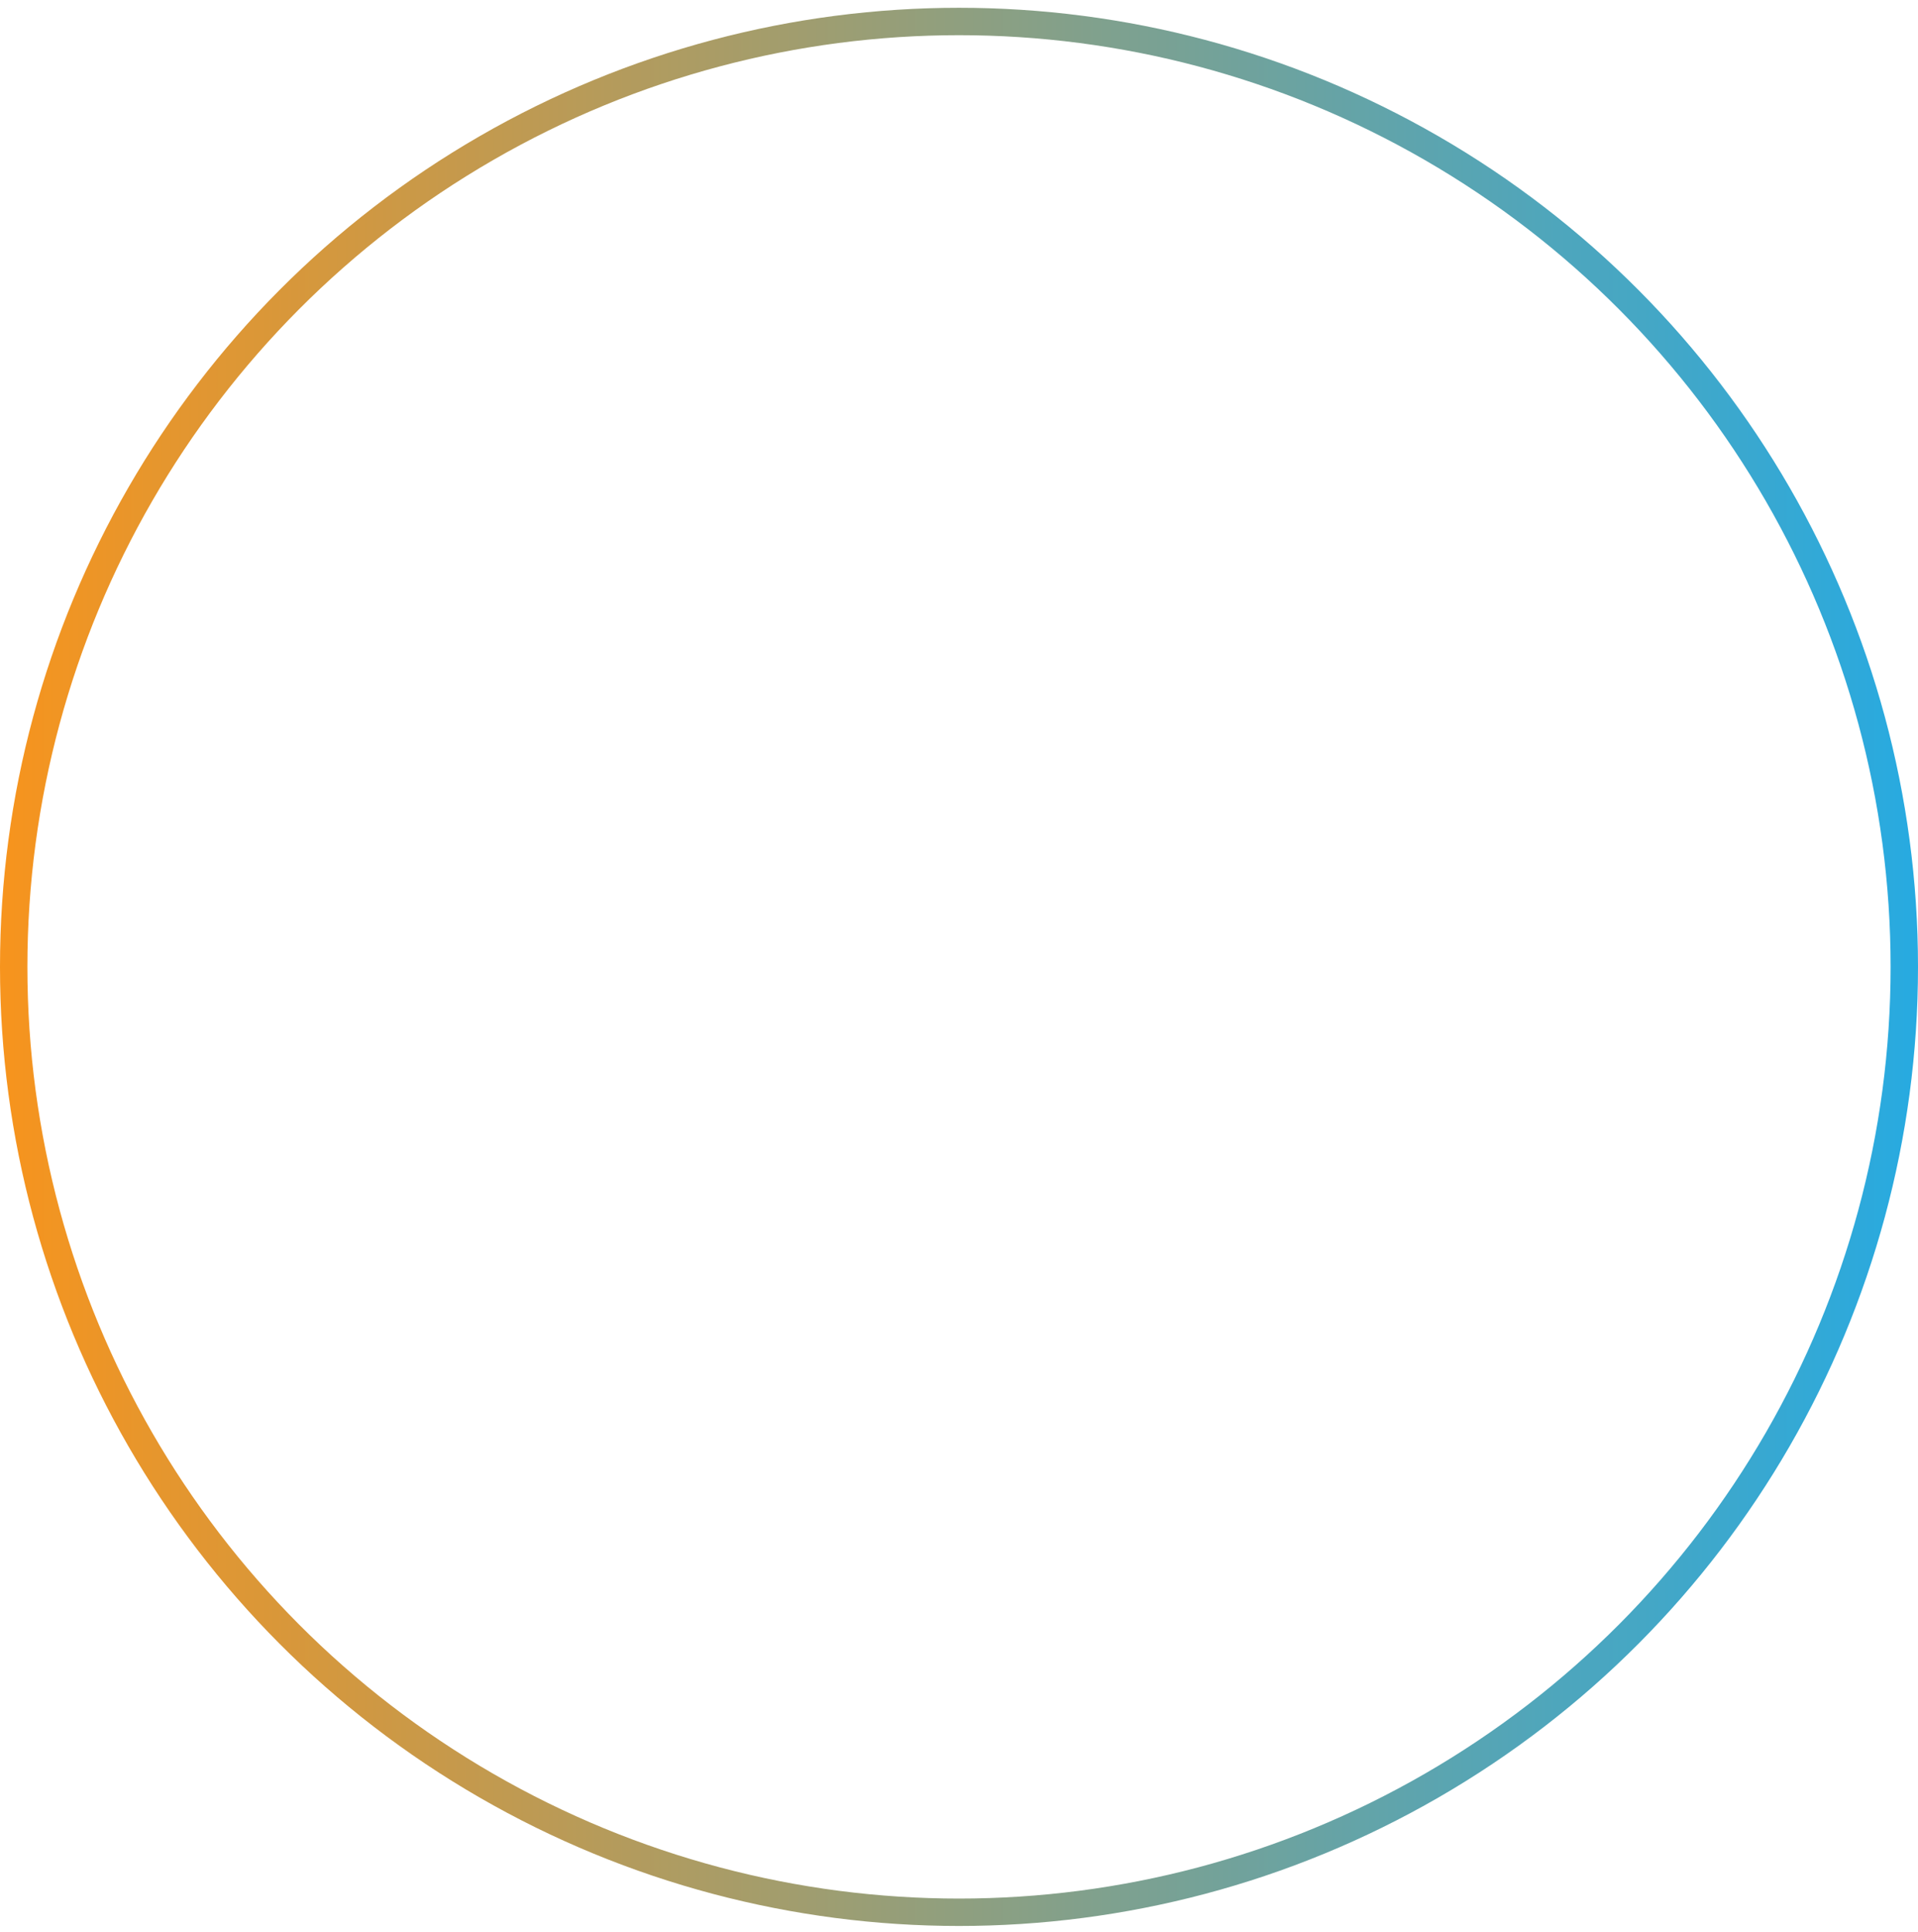 <svg width="140" height="141" viewBox="0 0 140 141" fill="none" xmlns="http://www.w3.org/2000/svg">
<circle cx="70" cy="70.568" r="69" stroke="url(#paint0_linear_163_6881)" stroke-width="2"/>
<defs>
<linearGradient id="paint0_linear_163_6881" x1="0" y1="70.568" x2="140" y2="70.568" gradientUnits="userSpaceOnUse">
<stop stop-color="#F7941D"/>
<stop offset="1" stop-color="#27AAE1"/>
</linearGradient>
</defs>
</svg>
